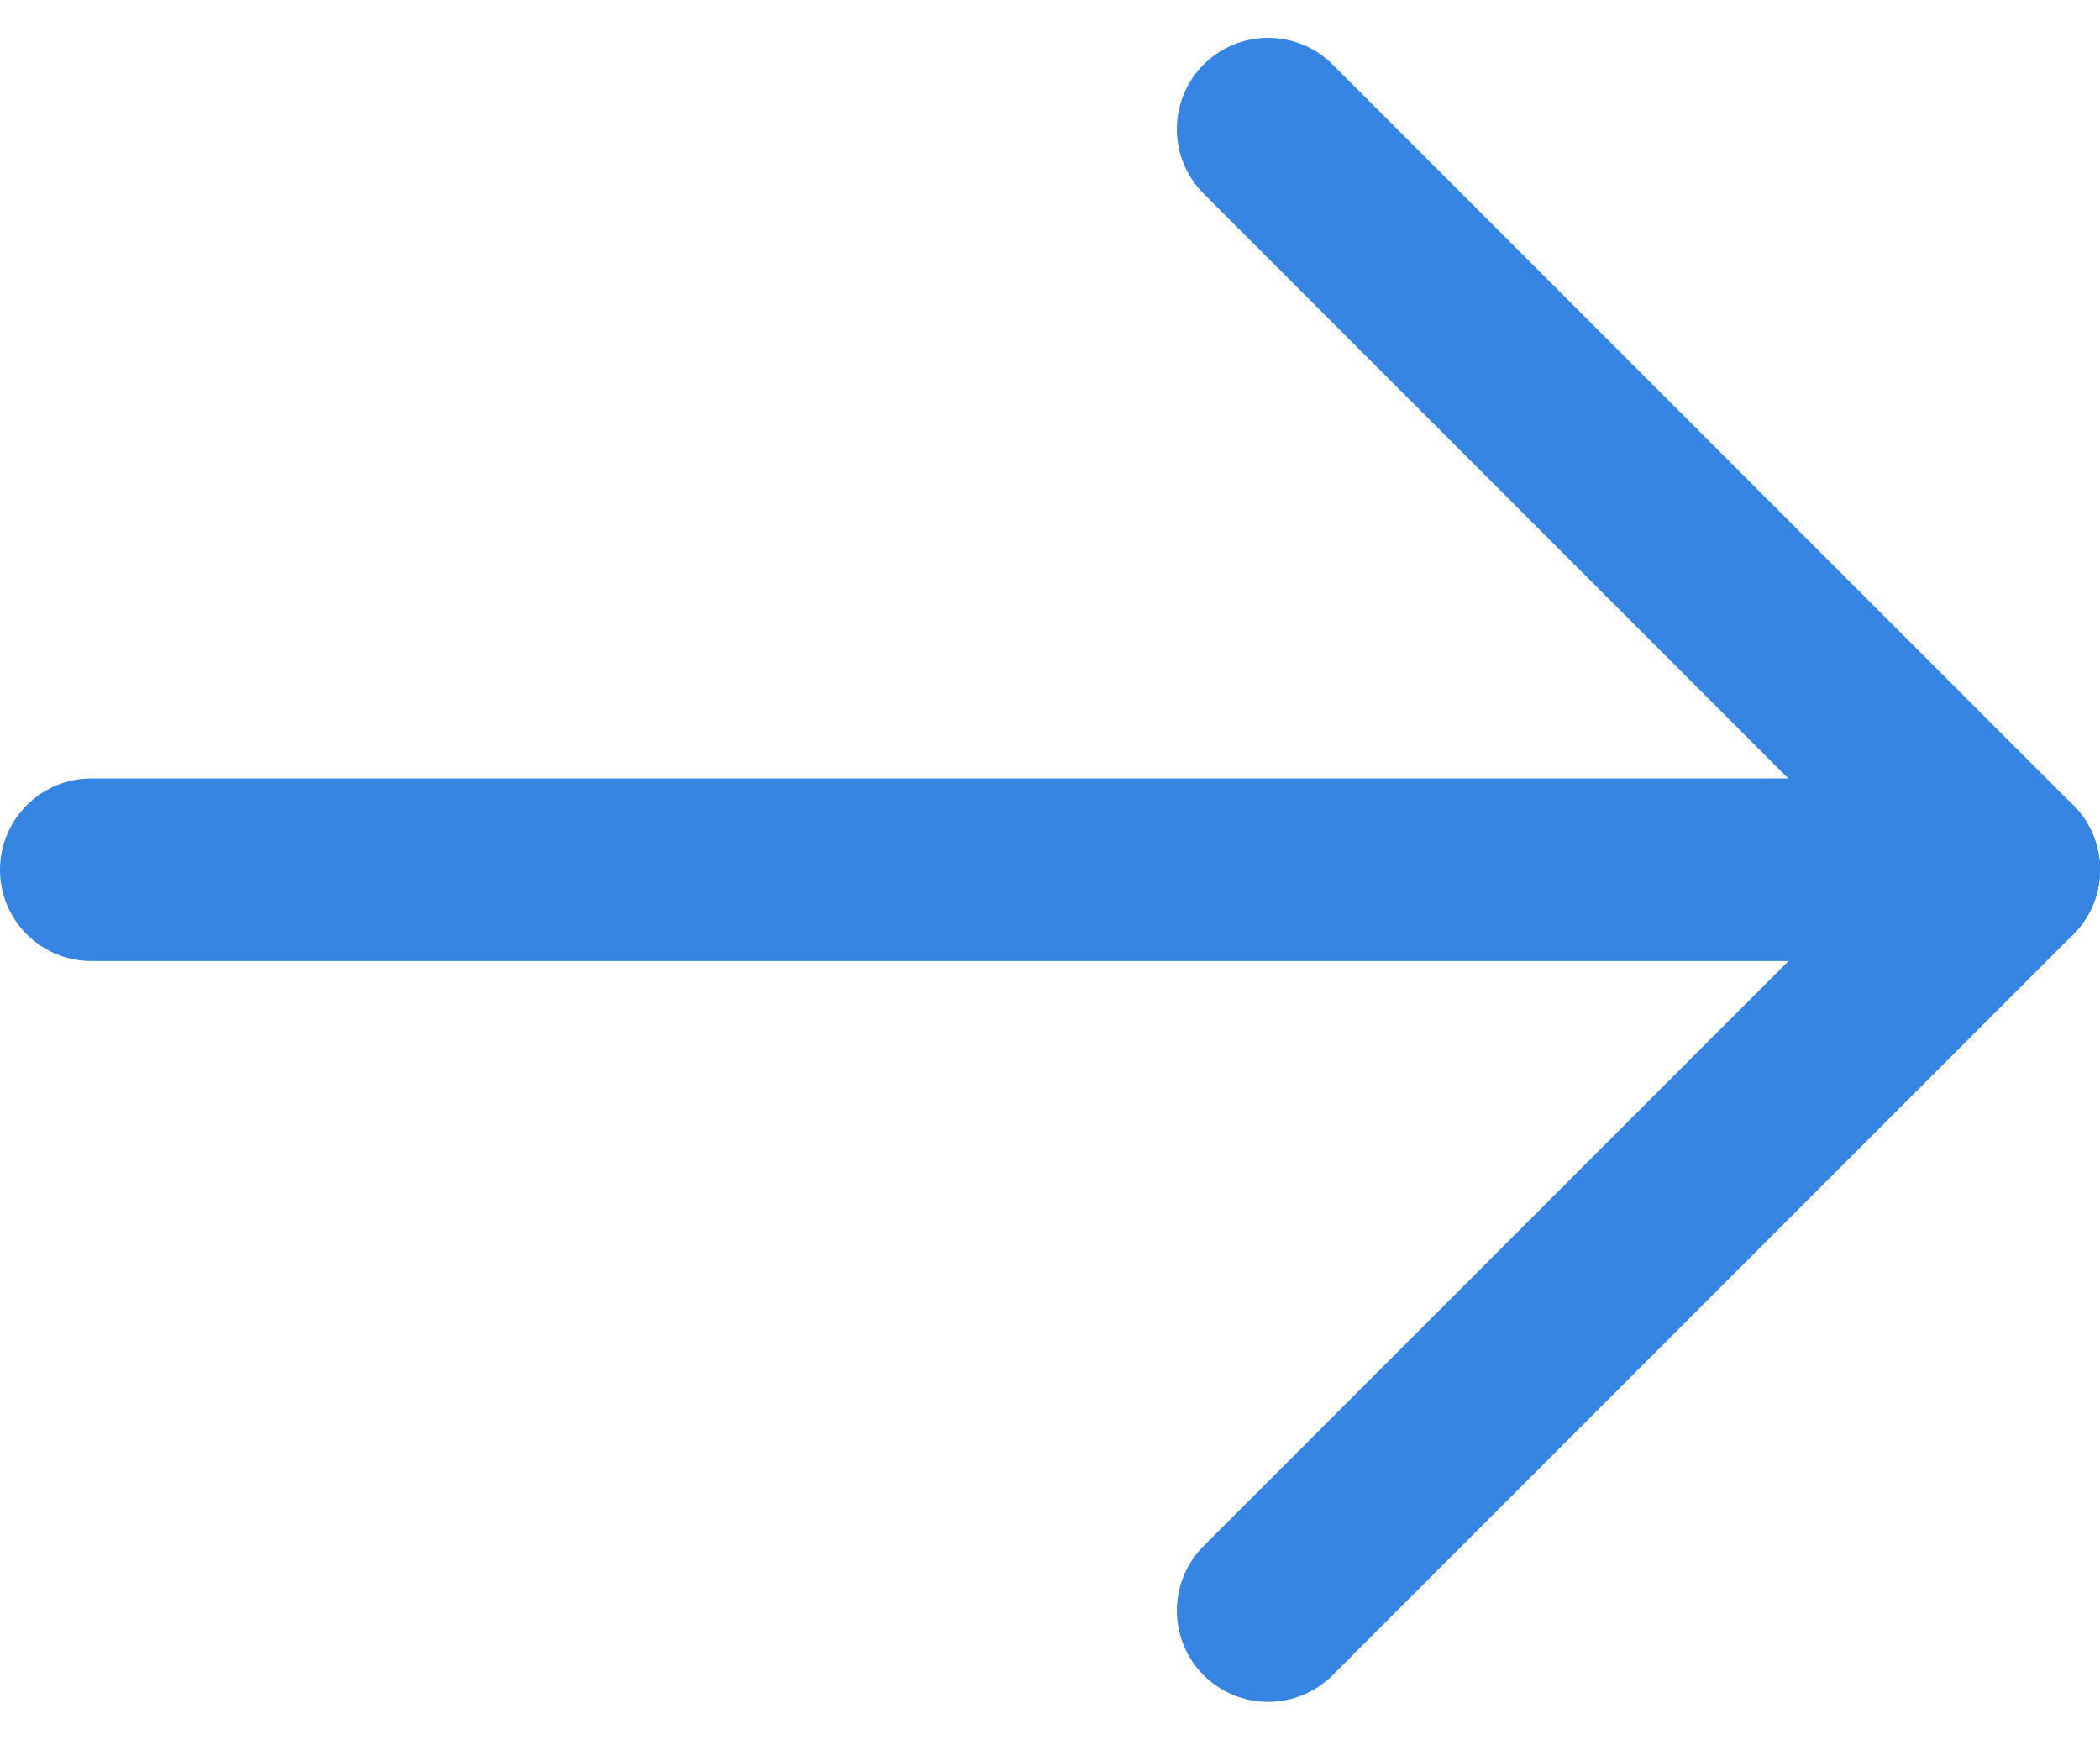 <svg xmlns="http://www.w3.org/2000/svg" width="23.01" height="19.058" viewBox="0 0 23.01 19.058">
  <g id="Group_14" data-name="Group 14" transform="translate(1 1.414)">
    <path id="Path_27" data-name="Path 27" d="M514.889,1049.077H535.9" transform="translate(-514.889 -1040.963)" fill="none" stroke="#3685e3" stroke-linecap="round" stroke-width="2"/>
    <path id="Path_28" data-name="Path 28" d="M529.609,1042.113l8.115,8.115-8.115,8.115" transform="translate(-516.714 -1042.113)" fill="none" stroke="#3685e3" stroke-linecap="round" stroke-linejoin="round" stroke-width="2"/>
  </g>
</svg>
